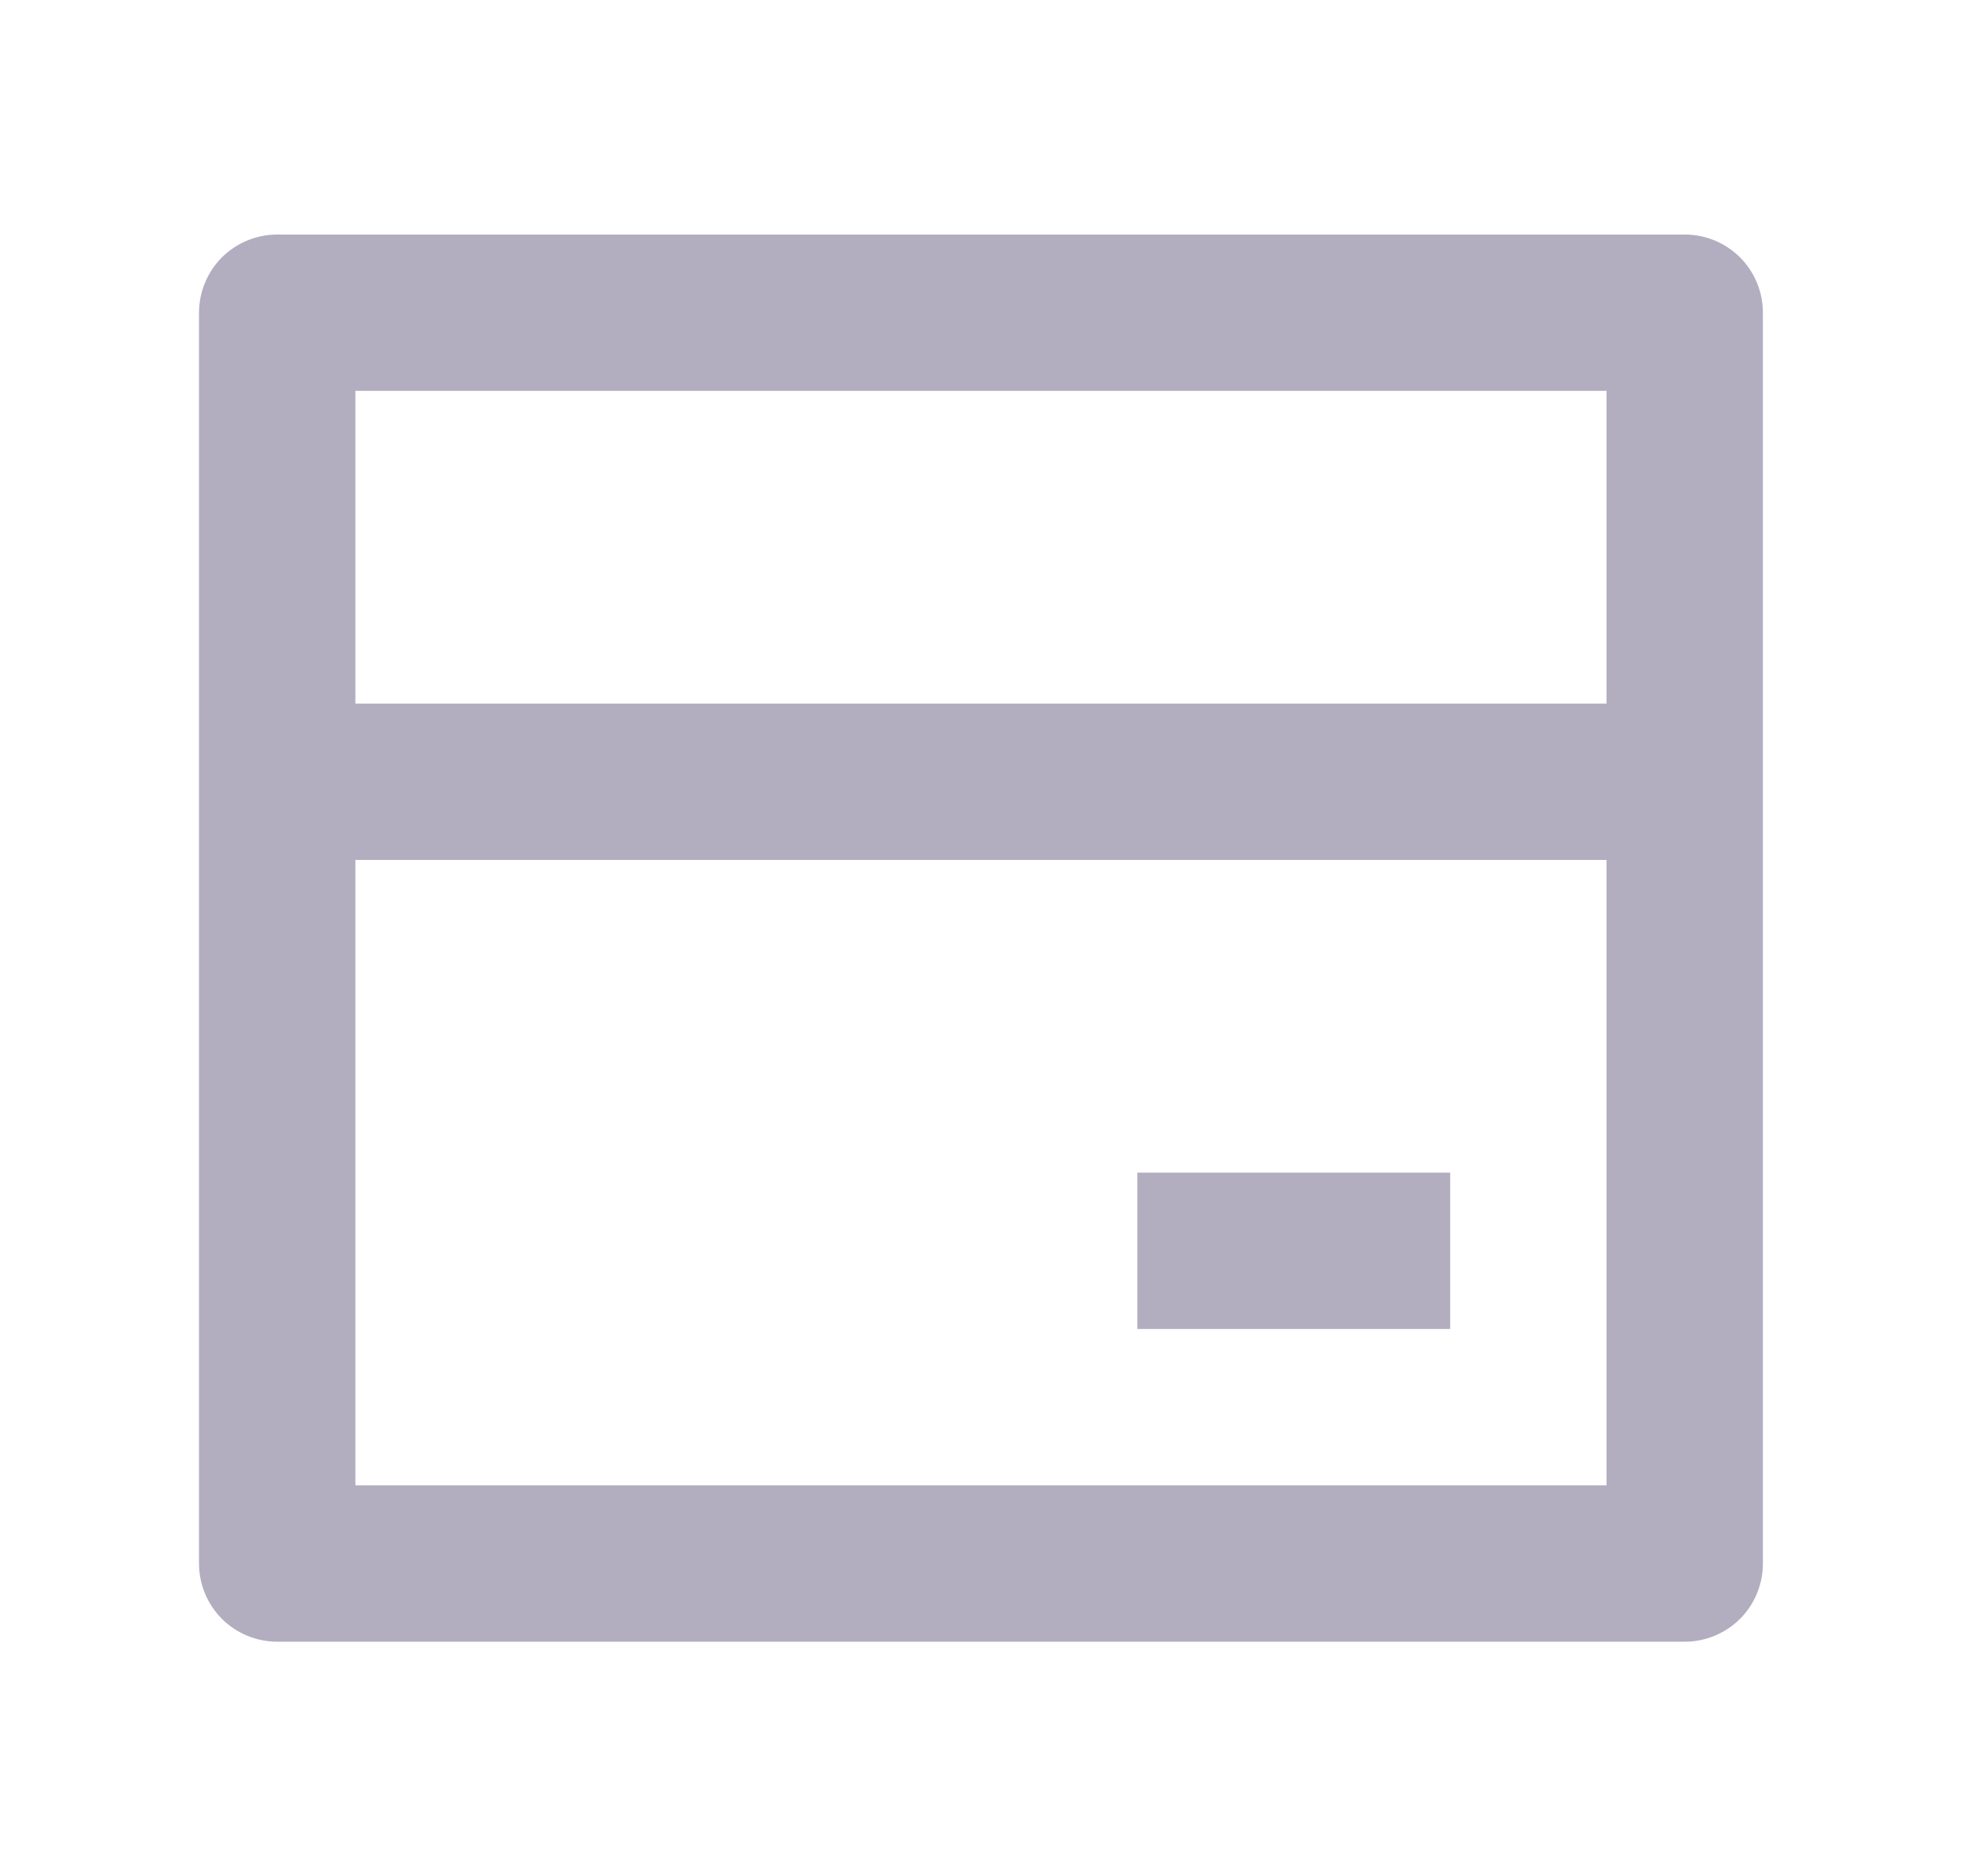 <svg width="23" height="22" viewBox="0 0 23 22" fill="none" xmlns="http://www.w3.org/2000/svg">
<path d="M3.25 2.75H19.75C19.993 2.75 20.226 2.847 20.398 3.018C20.57 3.19 20.666 3.424 20.666 3.667V18.333C20.666 18.576 20.57 18.81 20.398 18.982C20.226 19.153 19.993 19.25 19.75 19.25H3.25C3.007 19.25 2.773 19.153 2.601 18.982C2.43 18.81 2.333 18.576 2.333 18.333V3.667C2.333 3.424 2.43 3.19 2.601 3.018C2.773 2.847 3.007 2.75 3.25 2.75ZM18.833 10.083H4.166V17.417H18.833V10.083ZM18.833 8.25V4.583H4.166V8.25H18.833ZM13.333 13.75H17V15.583H13.333V13.75Z" fill="#B2AEBF"/>
</svg>
